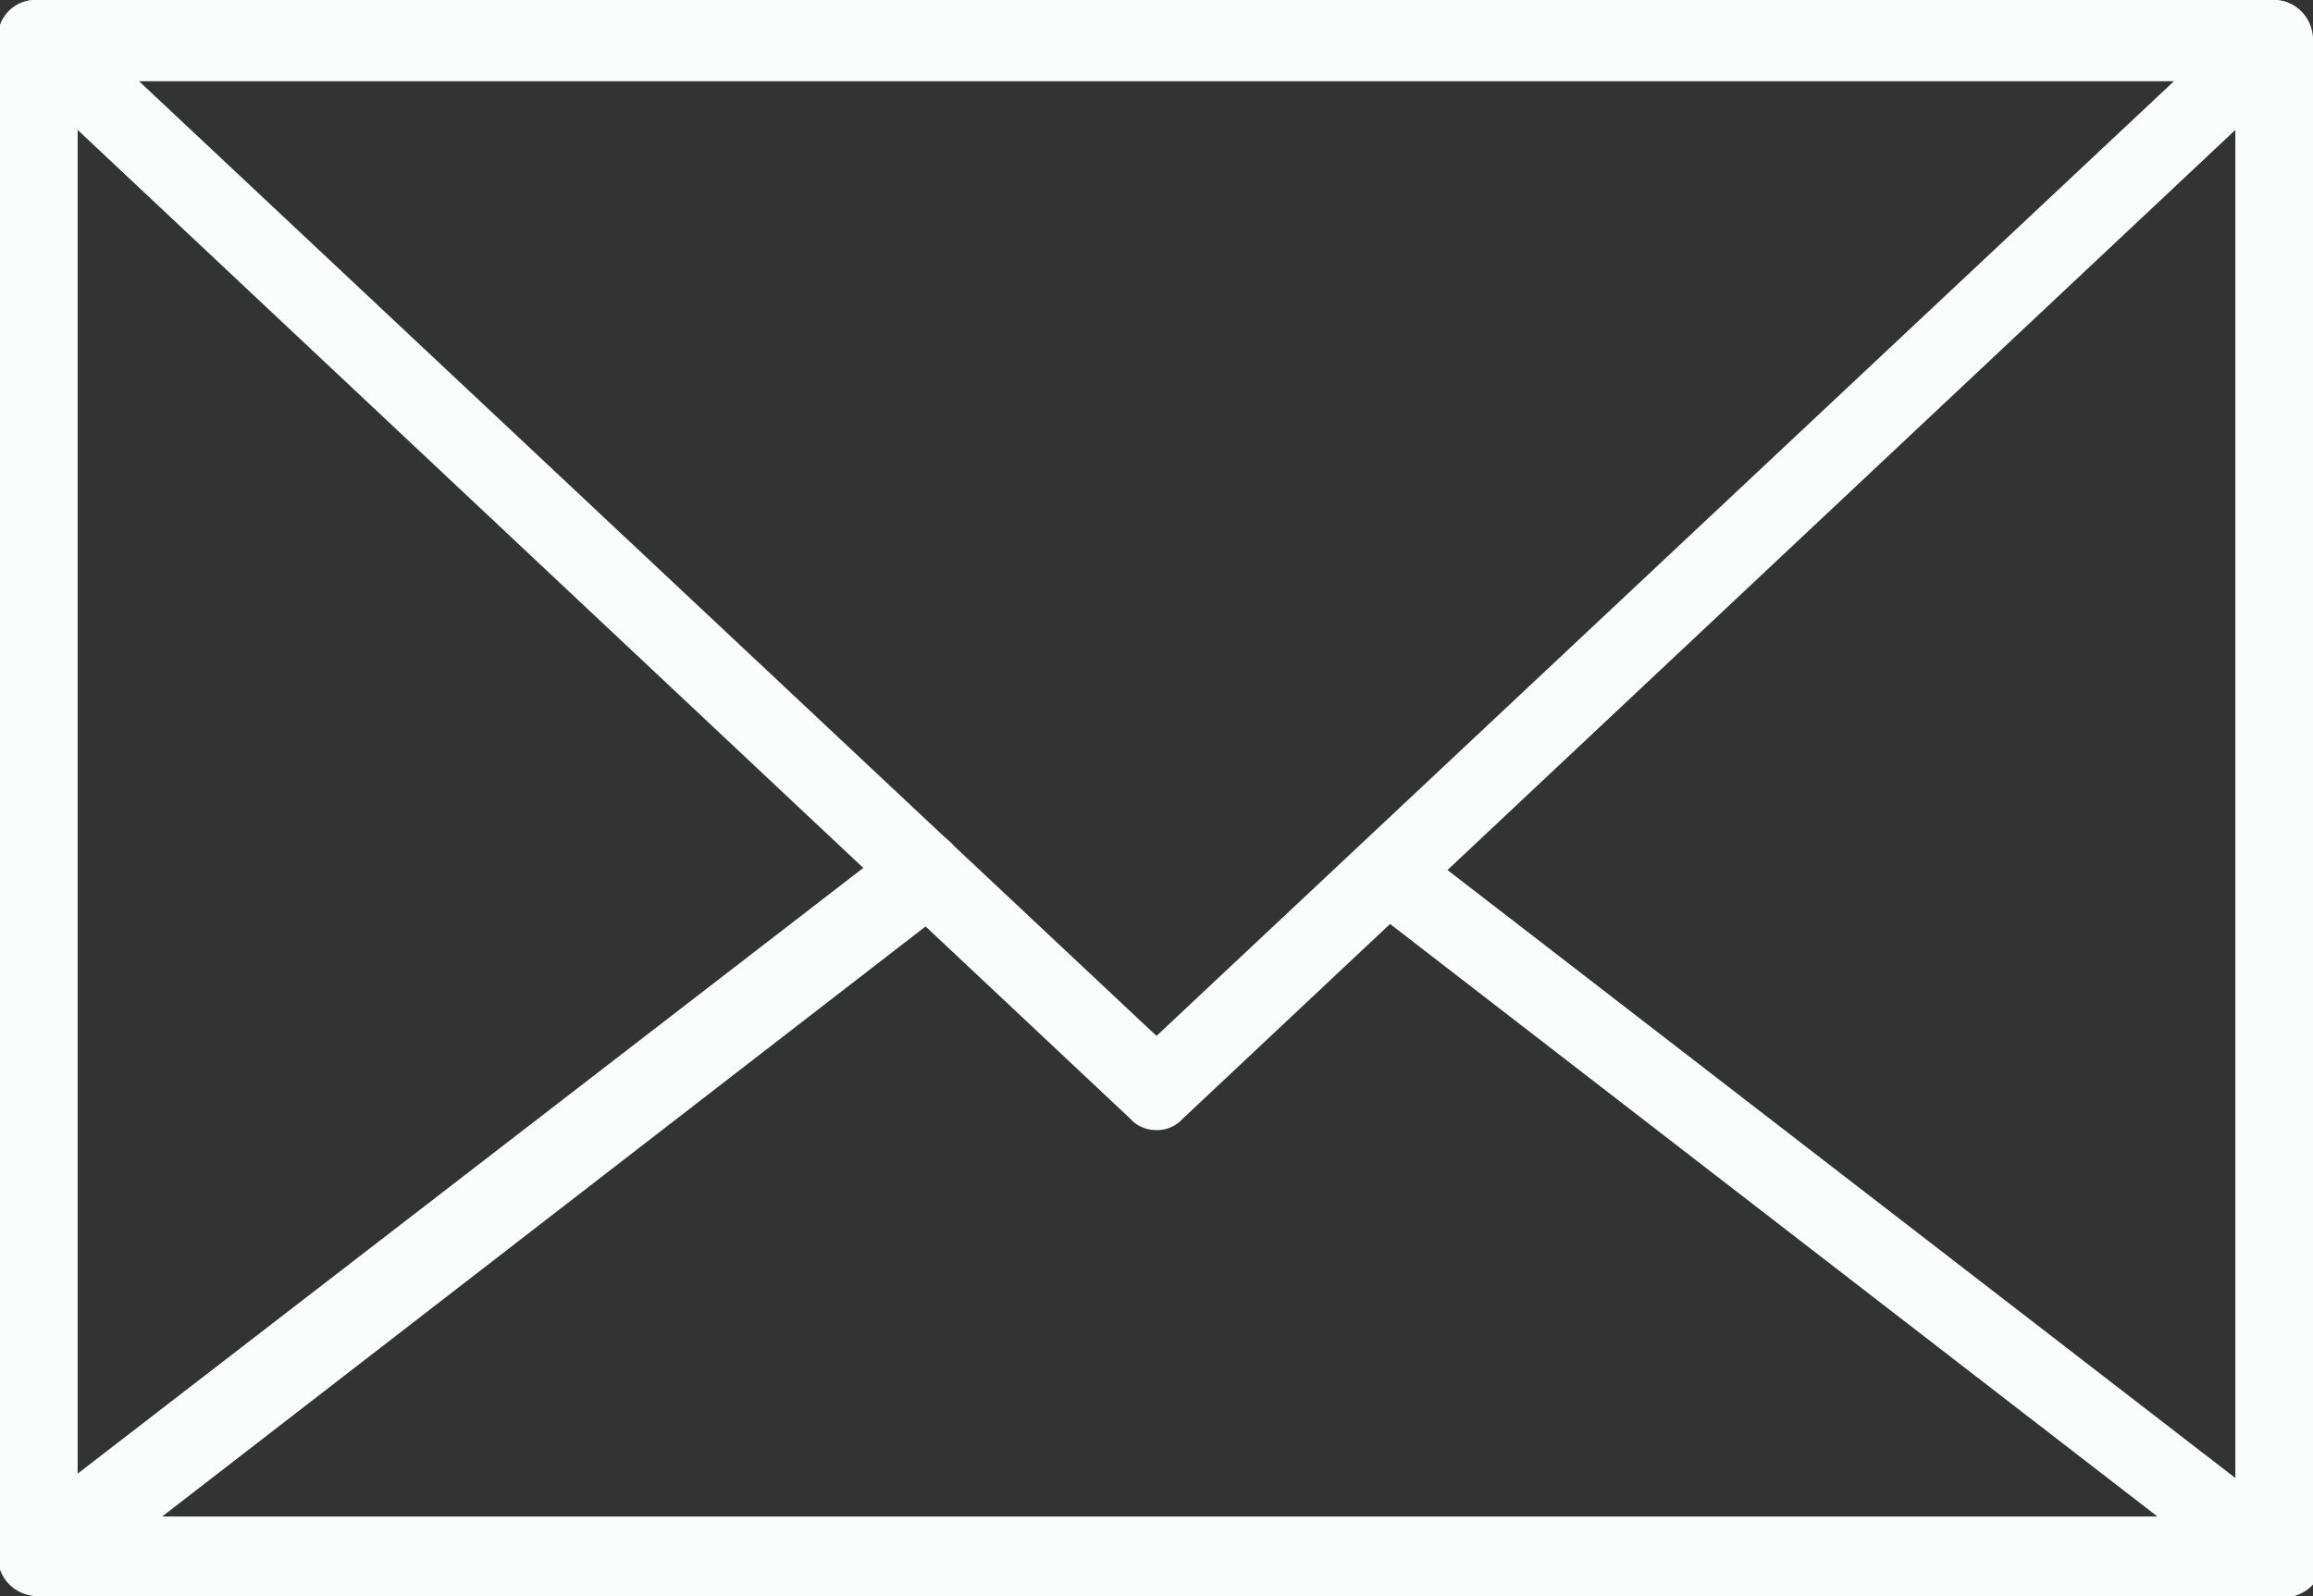 <svg id="Capa_1" data-name="Capa 1" xmlns="http://www.w3.org/2000/svg" viewBox="0 0 14 9.66"><rect x="0" y="0" width="14" height="9.66" fill="#333333" stroke="none"/><defs><style>.cls-1{fill:#fbfdfd;}</style></defs><title>icon-email</title><path class="cls-1" d="M14.76,13.66H1.24A.24.24,0,0,1,1,13.42V4.24A.24.24,0,0,1,1.24,4H14.76a.24.24,0,0,1,.24.24v9.18A.24.24,0,0,1,14.76,13.66ZM1.47,13.18H14.53V4.49H1.47Z" transform="translate(-1 -4)"/><path class="cls-1" d="M8,10.84a.21.21,0,0,1-.16-.07L1.08,4.42A.25.25,0,0,1,1,4.15.23.23,0,0,1,1.24,4H14.76a.23.23,0,0,1,.22.15.25.25,0,0,1-.06.27L8.16,10.77A.21.21,0,0,1,8,10.84ZM1.84,4.49,8,10.27l6.16-5.78Z" transform="translate(-1 -4)"/><path class="cls-1" d="M14.76,13.66H1.24A.24.24,0,0,1,1,13.5a.27.27,0,0,1,.08-.28L6.45,9.08a.23.23,0,0,1,.33.05.25.25,0,0,1,0,.34l-4.8,3.71H14.06L9.32,9.52a.25.25,0,0,1,0-.34.23.23,0,0,1,.33,0l5.3,4.09a.27.27,0,0,1,.08.28A.24.24,0,0,1,14.76,13.66Z" transform="translate(-1 -4)"/></svg>